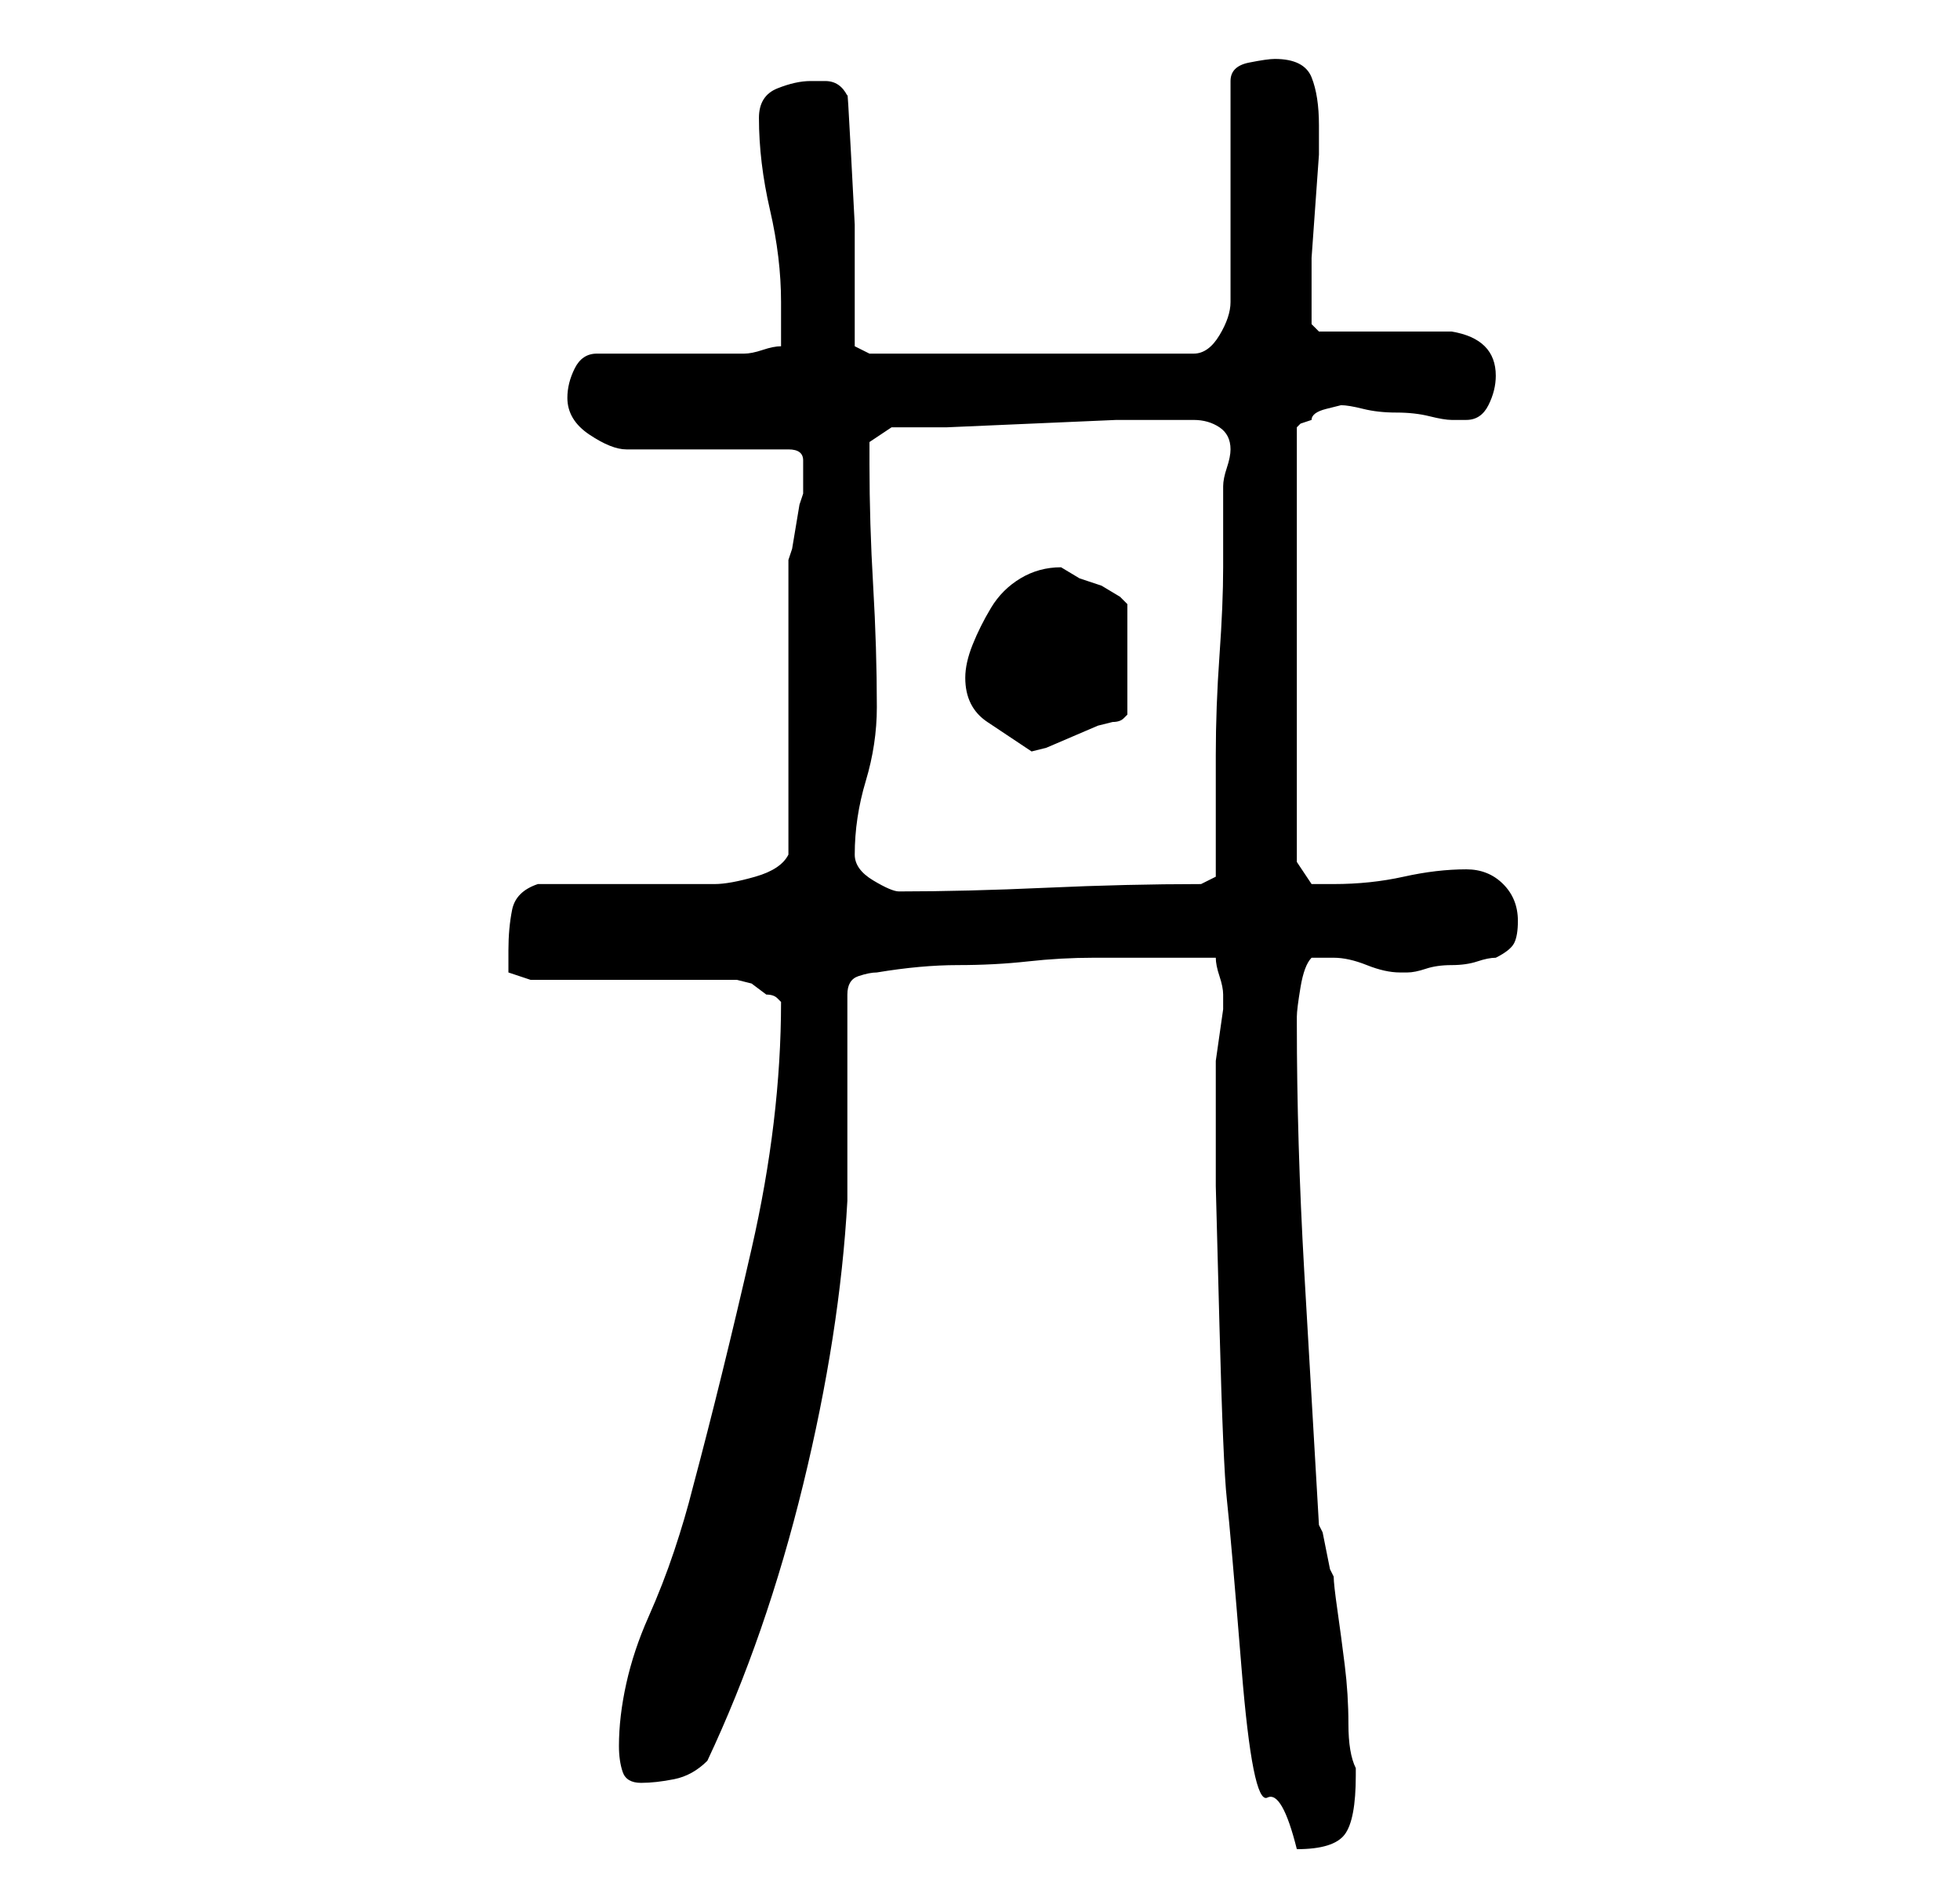 <?xml version="1.0" standalone="no"?>
<!DOCTYPE svg PUBLIC "-//W3C//DTD SVG 1.1//EN" "http://www.w3.org/Graphics/SVG/1.1/DTD/svg11.dtd" >
<svg xmlns="http://www.w3.org/2000/svg" xmlns:xlink="http://www.w3.org/1999/xlink" version="1.1" viewBox="-10 0 266 256">
   <path fill="currentColor"
d="M155 151v10t0.5 19t1 23.5t2 23t3.5 17.5t4 7q5 0 6.5 -2t1.5 -8v-0.5v-0.5q-1 -2 -1 -6t-0.5 -8t-1 -7.5t-0.5 -4.5l-0.5 -1t-0.5 -2.5t-0.5 -2.5l-0.5 -1q-1 -17 -2 -34.5t-1 -33.5v-1q0 -1 0.5 -4t1.5 -4h1h2q2 0 4.5 1t4.5 1h1q1 0 2.5 -0.5t3.5 -0.5t3.5 -0.5
t2.5 -0.5q2 -1 2.5 -2t0.5 -3q0 -3 -2 -5t-5 -2q-4 0 -8.5 1t-9.5 1h-2h-1l-2 -3v-59l0.5 -0.5t1.5 -0.5q0 -1 2 -1.5l2 -0.5q1 0 3 0.5t4.5 0.5t4.5 0.5t3 0.5h2q2 0 3 -2t1 -4q0 -5 -6 -6h-3.5h-5.5h-5.5h-3.5t-1 -1v-2v-1v-2v-4t0.5 -7t0.5 -7v-4q0 -4 -1 -6.5t-5 -2.5
q-1 0 -3.5 0.5t-2.5 2.5v30q0 2 -1.5 4.5t-3.5 2.5h-44l-2 -1v-7.5v-9t-0.5 -9.5t-0.5 -8q-1 -2 -3 -2h-2q-2 0 -4.5 1t-2.5 4q0 6 1.5 12.5t1.5 12.5v3v3q-1 0 -2.5 0.5t-2.5 0.5h-4h-6h-6h-4q-2 0 -3 2t-1 4q0 3 3 5t5 2h22q2 0 2 1.5v2.5v2l-0.5 1.5t-0.5 3t-0.5 3
l-0.5 1.5v7.5v12.5v11.5v8.5q-1 2 -4.5 3t-5.5 1h-4.5h-7.5h-7h-5q-3 1 -3.5 3.5t-0.5 5.5v1.5v1.5l3 1h28l2 0.5t2 1.5q1 0 1.5 0.5l0.5 0.5q0 16 -4 33.5t-8 32.5q-1 4 -2.5 8.5t-3.5 9t-3 9t-1 8.5q0 2 0.5 3.5t2.5 1.5t4.5 -0.5t4.5 -2.5q8 -17 13 -37.5t6 -38.5v-28
q0 -2 1.5 -2.5t2.5 -0.5q6 -1 11 -1t9.5 -0.5t9 -0.5h9.5h3.5h3.5q0 1 0.5 2.5t0.5 2.5v2t-0.5 3.5t-0.5 3.5v3v4zM106 116q0 -5 1.5 -10t1.5 -10q0 -8 -0.5 -16.5t-0.5 -16.5v-3t3 -2h7.5t11.5 -0.5t11.5 -0.5h7.5h3q2 0 3.5 1t1.5 3q0 1 -0.5 2.5t-0.5 2.5v2v4v3v2
q0 5 -0.5 12t-0.5 13.5v11.5v5l-2 1q-10 0 -21 0.5t-20 0.5q-1 0 -3.5 -1.5t-2.5 -3.5zM121 92q0 4 3 6l6 4l2 -0.5t3.5 -1.5t3.5 -1.5l2 -0.5q1 0 1.5 -0.5l0.5 -0.5v-15l-1 -1t-2.5 -1.5l-3 -1t-2.5 -1.5q-3 0 -5.5 1.5t-4 4t-2.5 5t-1 4.5z" />
</svg>
